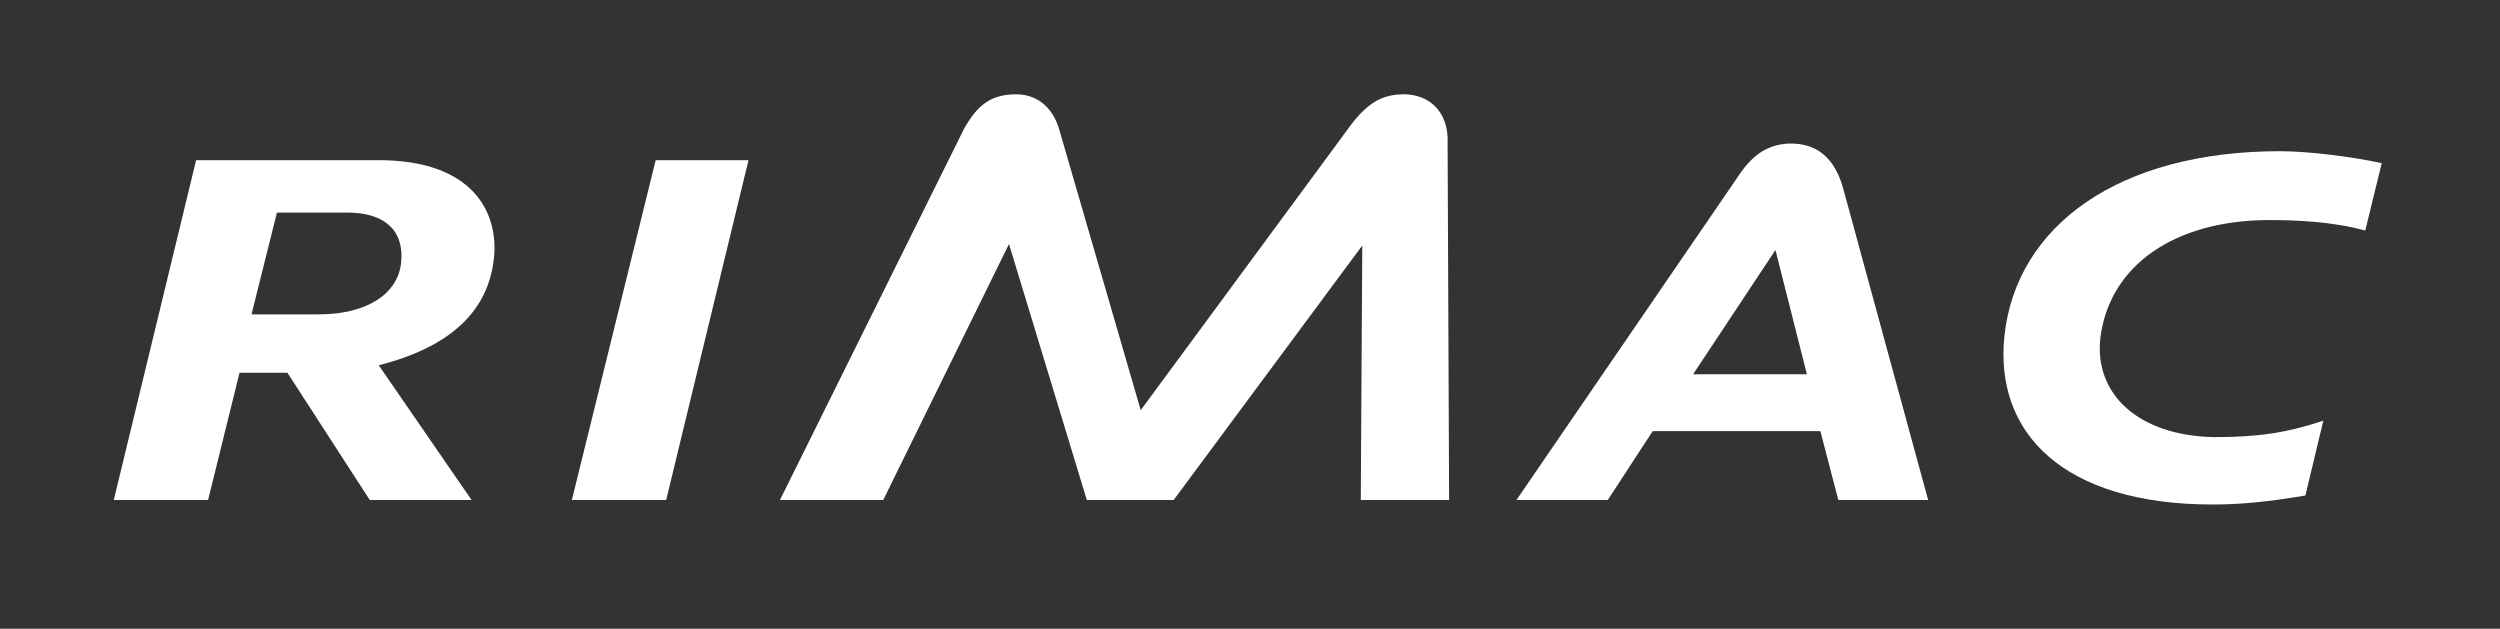 <?xml version="1.0" encoding="utf-8"?>
<!-- Generator: Adobe Illustrator 21.1.0, SVG Export Plug-In . SVG Version: 6.00 Build 0)  -->
<svg version="1.1" id="Layer_1" xmlns="http://www.w3.org/2000/svg" xmlns:xlink="http://www.w3.org/1999/xlink" x="0px" y="0px"
	 viewBox="0 0 167 42" style="enable-background:new 0 0 167 42;" xml:space="preserve">
<rect x="0" y="0" width="167" height="42" fill="#333333" stroke="none"/>
<style type="text/css">
	.st0{fill:#FFFFFF;}
</style>
<g>
	<g>
		<g>
			<path class="st0" d="M93.8,6.3c-1.4,0-2.4,0.5-3.6,2.1l-14,19L70.8,8.8c-0.5-1.9-1.8-2.5-2.9-2.5c-1.7,0-2.6,0.7-3.5,2.3
				L52.1,33.4H59l8.4-17.1l5.2,17.1h5.8l12.6-17l-0.1,17h5.9L96.7,9.6C96.8,7.3,95.3,6.3,93.8,6.3z"/>
			<polygon class="st0" points="43.8,10.7 38.2,33.4 44.5,33.4 50,10.7 			"/>
			<path class="st0" d="M33,17.2c0.3-3-1.4-6.5-7.7-6.5H13.1L7.6,33.4h6.3l2.1-8.5h3.2l5.5,8.5h6.8l-6.2-9
				C30.8,23,32.7,20.2,33,17.2z M21.3,21h-4.5l1.7-6.8h4.7c2.5,0,3.8,1.2,3.6,3.3C26.6,19.7,24.4,21,21.3,21z"/>
			<path class="st0" d="M122.8,33.4h6l-5.7-20.9c-0.7-2.4-2.2-3-3.8-2.9c-1,0.1-2,0.5-3,1.9l-15,21.9h6.1l3-4.6h11.2L122.8,33.4z
				 M113.1,25l5.5-8.3l2.1,8.3H113.1z"/>
			<path class="st0" d="M147.9,29.2c-5.1-0.1-8-2.9-7.6-6.6c0.6-4.9,5-7.9,11.3-7.9c1.8,0,4.2,0.1,6.4,0.7l1.1-4.5
				c-1.8-0.4-4.8-0.8-6.8-0.8c-10.8,0-17.6,5-18.4,12.3c-0.7,6.5,3.9,11.3,13.9,11.3c2,0,3.8-0.2,6.2-0.6l1.2-5
				C152.8,28.9,150.9,29.2,147.9,29.2z"/>
		</g>
	</g>
</g>
</svg>
